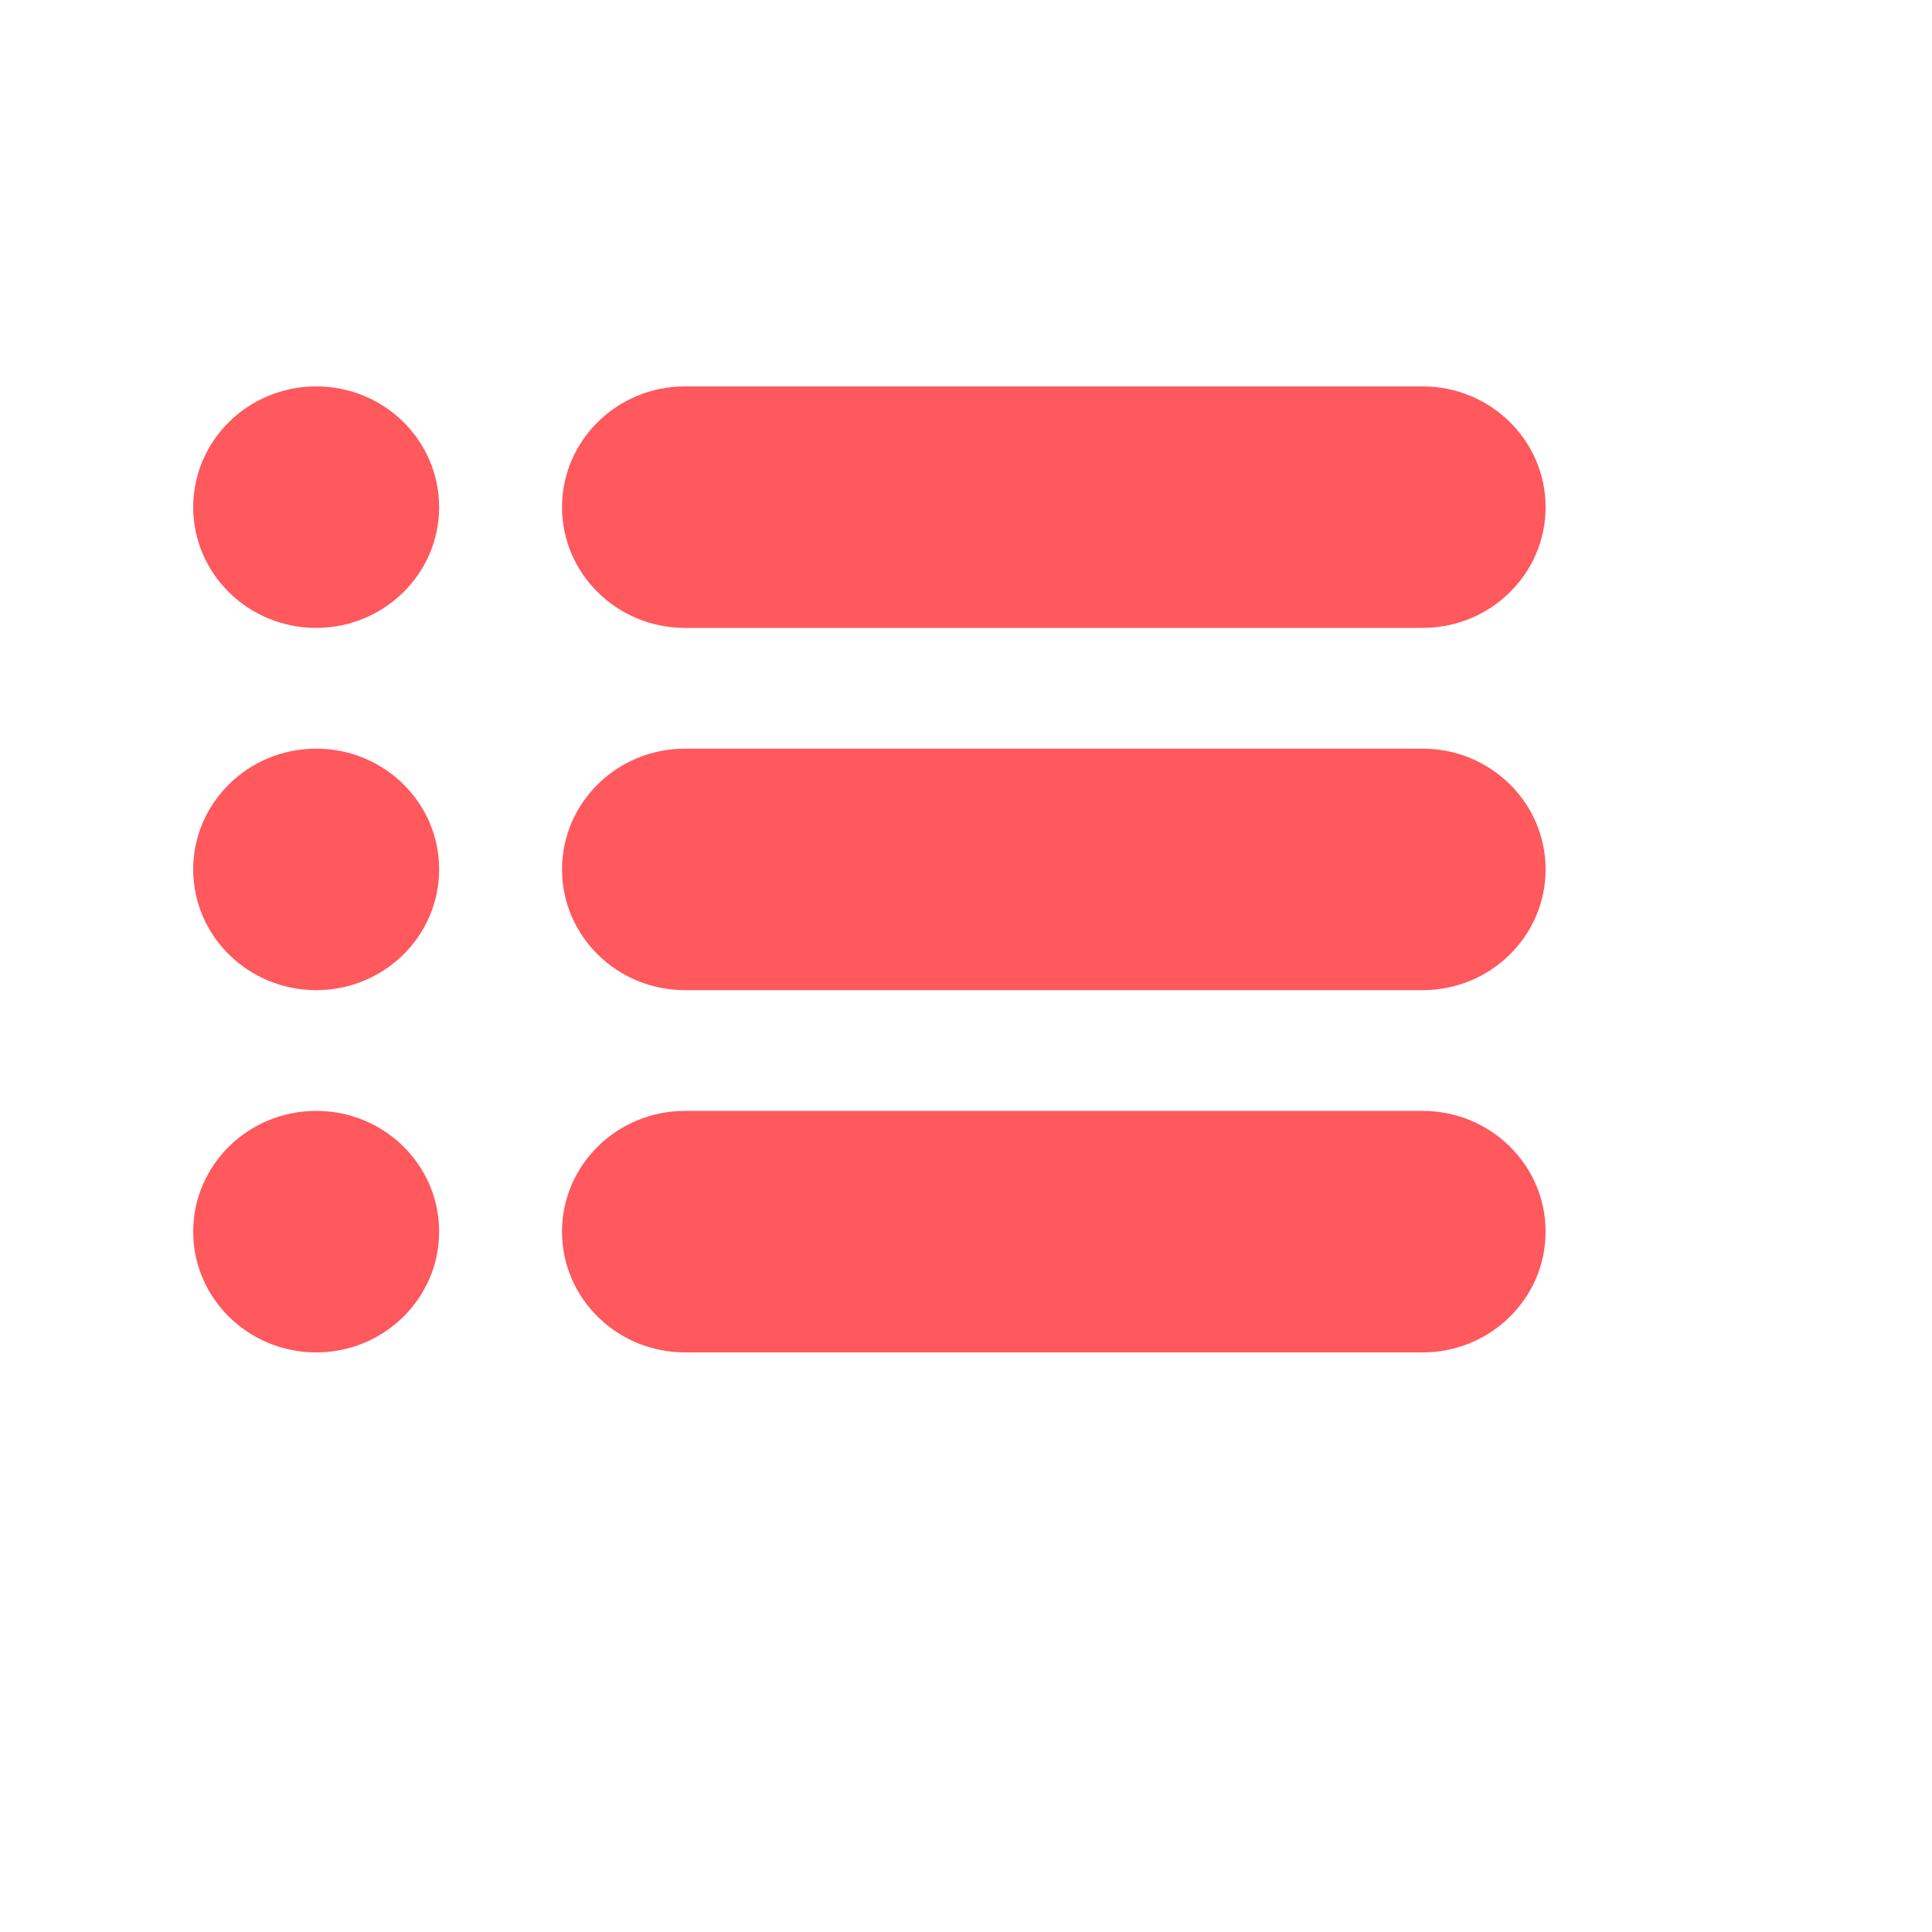 <svg height="20" id="checklist-task-act" viewbox="-1 -1 20 20" width="20" x="260" xmlns="http://www.w3.org/2000/svg" y="502">
 <path d="M7.09 7.75h7.637C15.43 7.75 16 8.31 16 9s-.57 1.25-1.273 1.25H7.091c-.703 0-1.273-.56-1.273-1.25s.57-1.25 1.273-1.25zm0 3.75h7.637c.703 0 1.273.56 1.273 1.25S15.43 14 14.727 14H7.091c-.703 0-1.273-.56-1.273-1.25s.57-1.25 1.273-1.25zm0-7.5h7.637C15.43 4 16 4.56 16 5.25s-.57 1.25-1.273 1.25H7.091c-.703 0-1.273-.56-1.273-1.25S6.388 4 7.091 4zM3.274 7.75c.703 0 1.272.56 1.272 1.25s-.57 1.25-1.272 1.25C2.57 10.25 2 9.69 2 9s.57-1.25 1.273-1.25zm0 3.75c.703 0 1.272.56 1.272 1.25S3.975 14 3.273 14C2.57 14 2 13.44 2 12.75s.57-1.25 1.273-1.25zm0-7.5c.703 0 1.272.56 1.272 1.25S3.975 6.5 3.273 6.5C2.57 6.5 2 5.94 2 5.25S2.57 4 3.273 4z" fill="#ff585d" fill-rule="evenodd">
 </path>
</svg>

